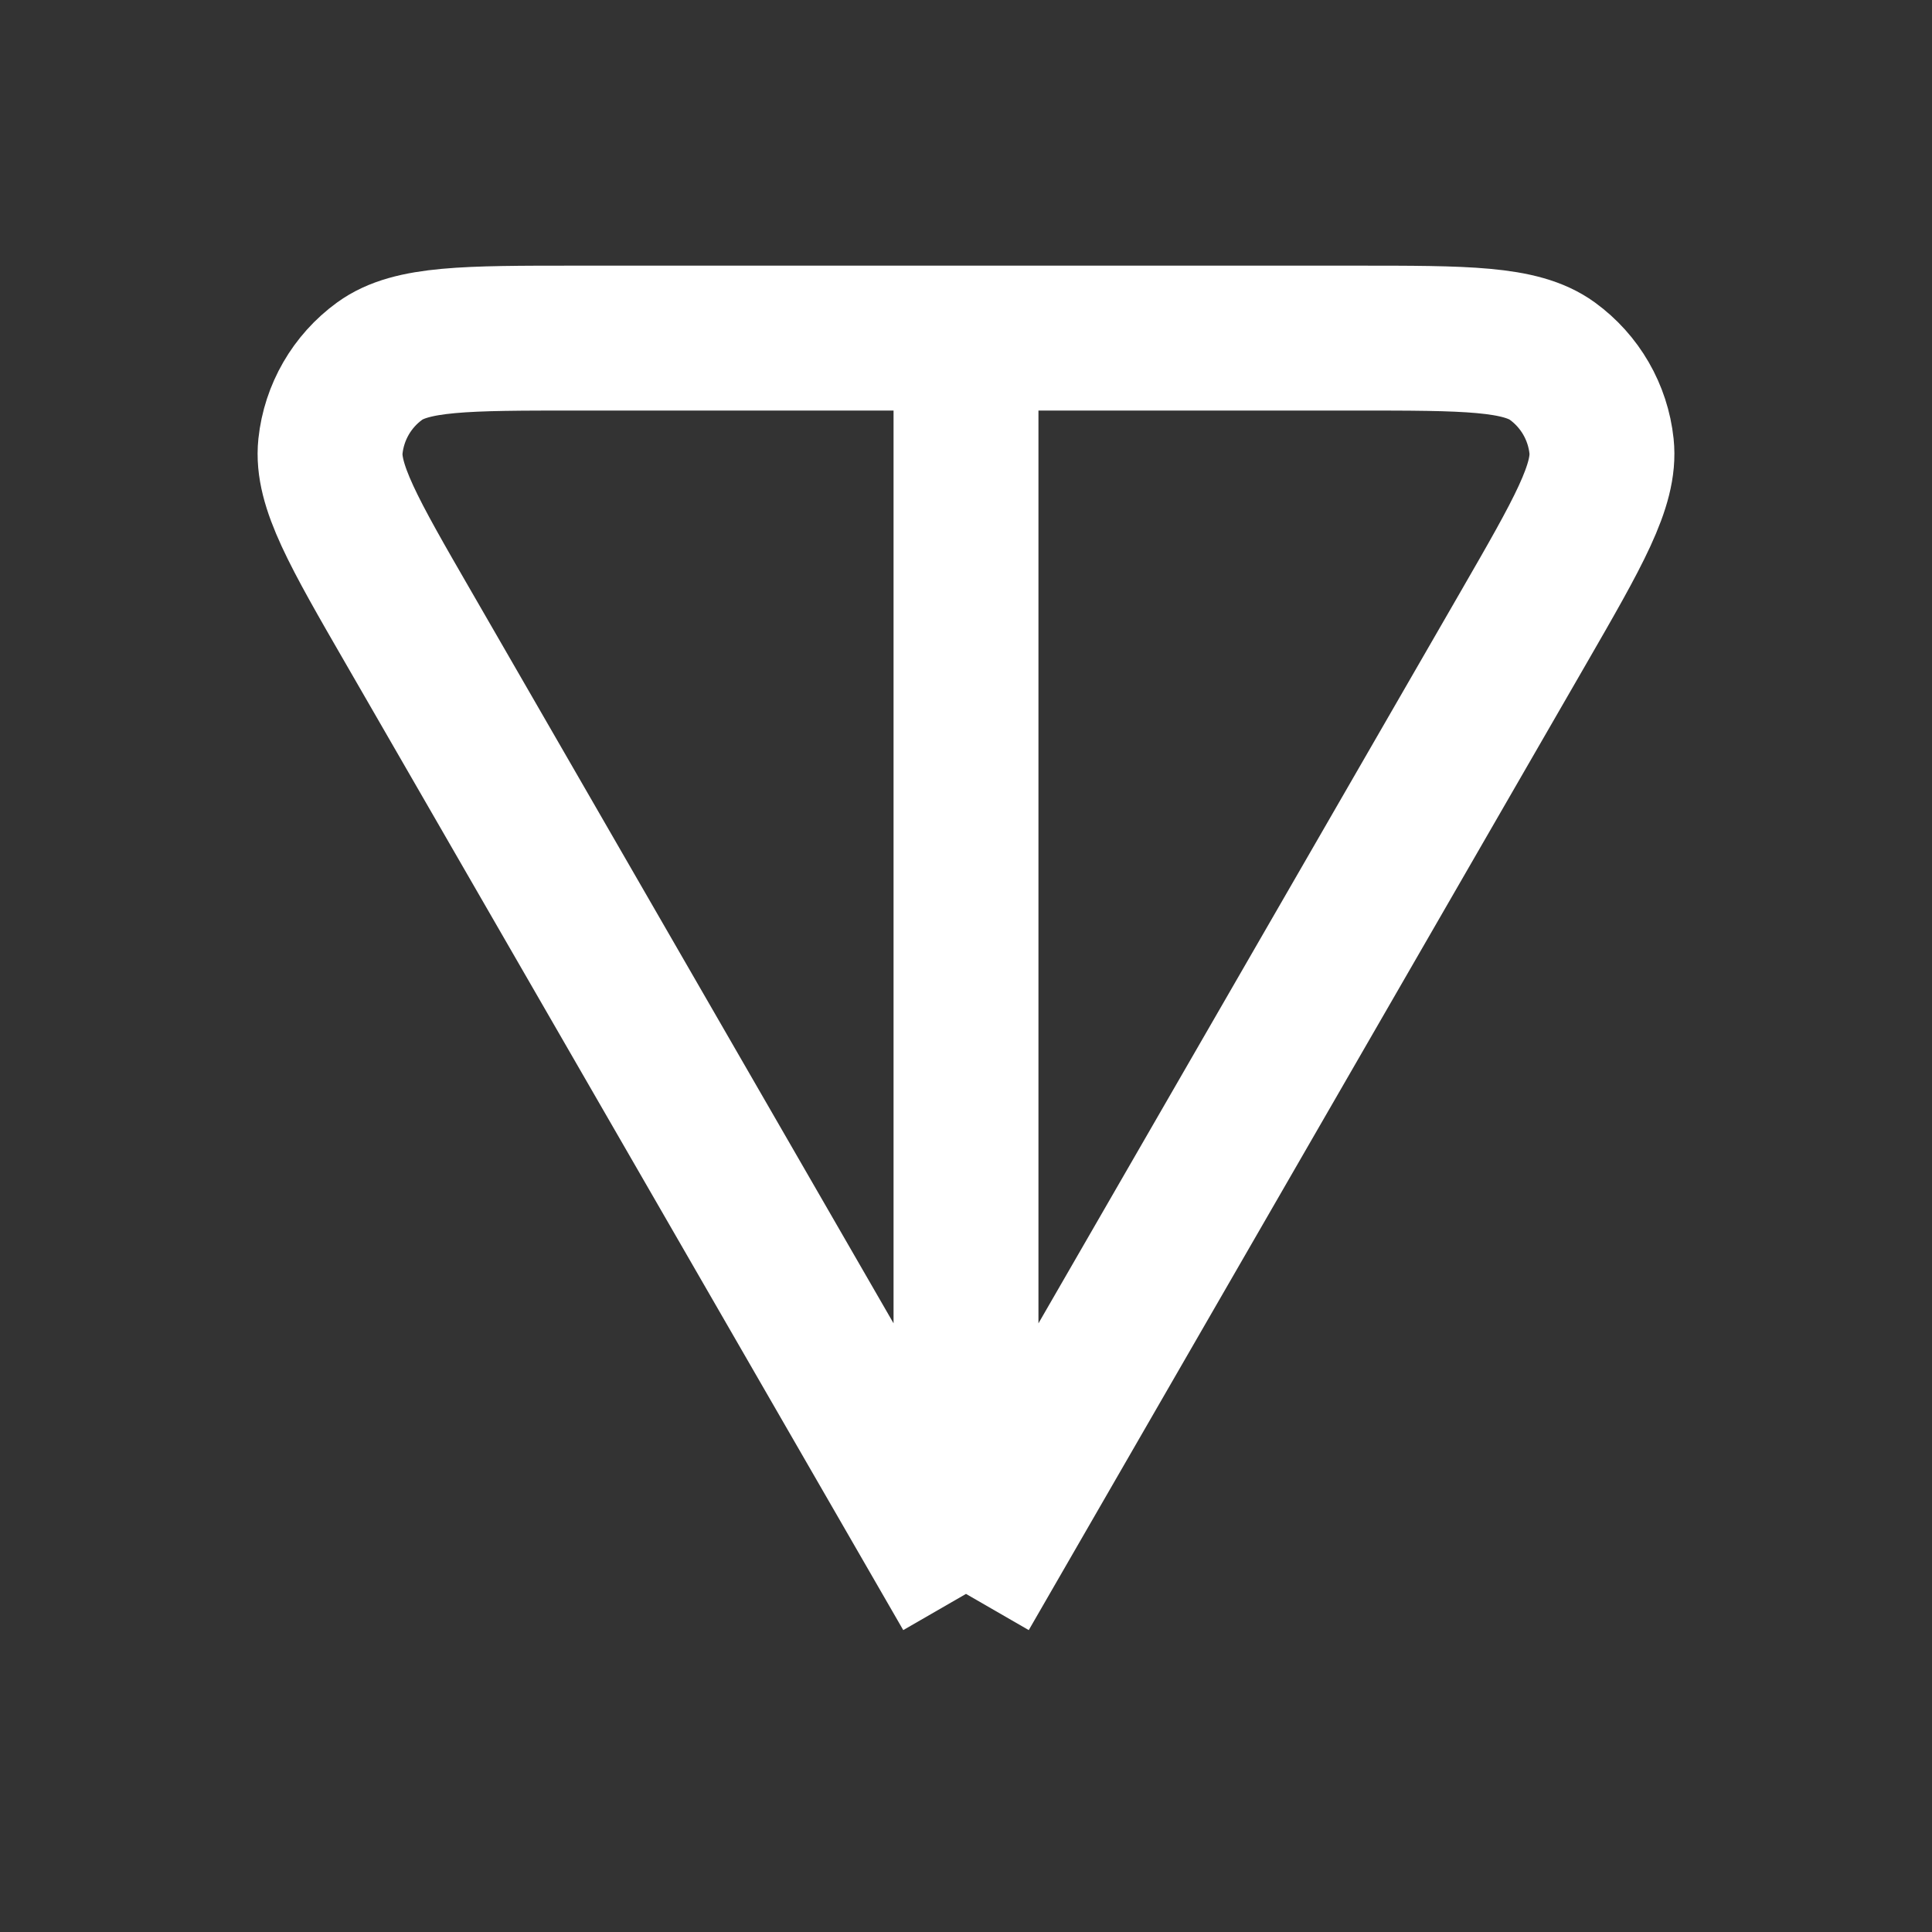 <svg width="24" height="24" viewBox="0 0 24 24" fill="none" xmlns="http://www.w3.org/2000/svg">
<rect x="0" y="0" width="24" height="24" fill="#333333" stroke="none"/>
<path d="M12 19.8L18.924 7.799C19.605 6.618 19.946 6.027 19.895 5.543C19.85 5.12 19.628 4.736 19.284 4.486C18.89 4.2 18.208 4.2 16.845 4.2H12M12 19.8L5.077 7.799C4.395 6.618 4.054 6.027 4.105 5.543C4.15 5.12 4.372 4.736 4.716 4.486C5.11 4.2 5.792 4.2 7.155 4.2L12 4.2M12 19.8V4.2" stroke="white" stroke-width="1.8" stroke-linejoin="round"/>
</svg>
